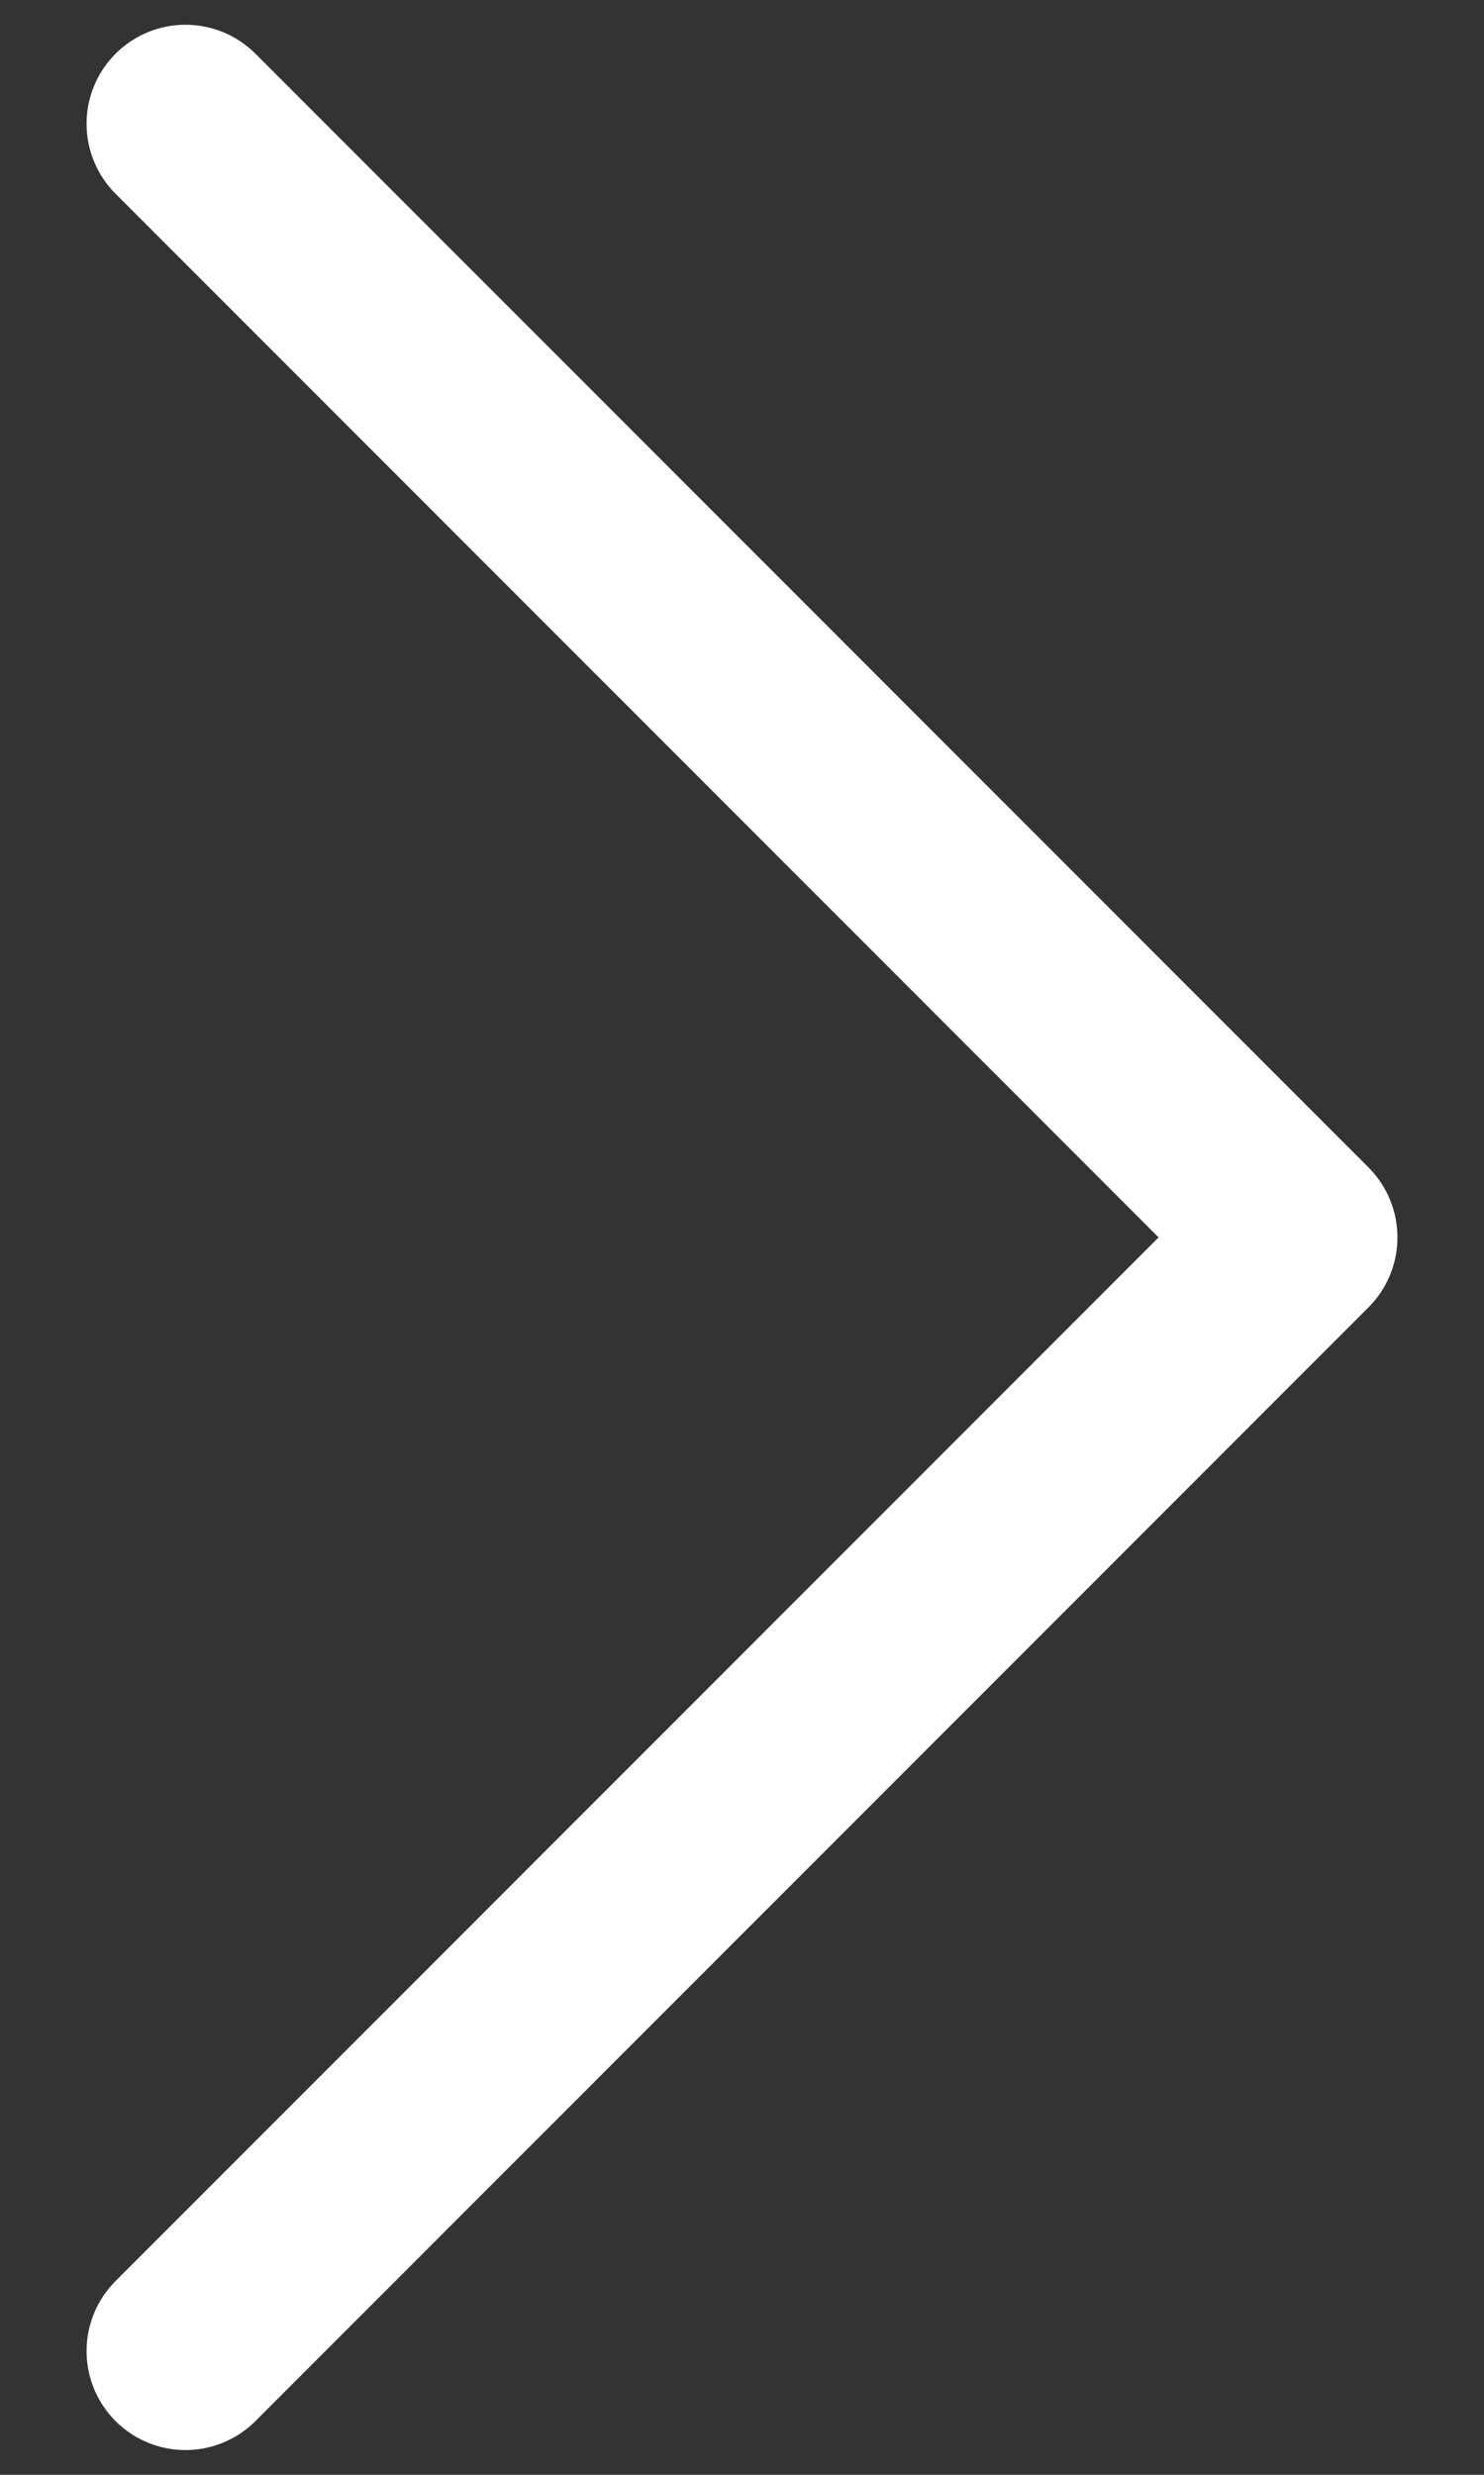 <svg width="15" height="25" viewBox="0 0 15 25" fill="none" xmlns="http://www.w3.org/2000/svg">
<rect x="0" y="0" width="15" height="25" fill="#333333" stroke="none"/>
<path d="M1.875 23.75L13.125 12.5L1.875 1.25" stroke="white" stroke-width="2" stroke-linecap="round" stroke-linejoin="round"/>
</svg>
